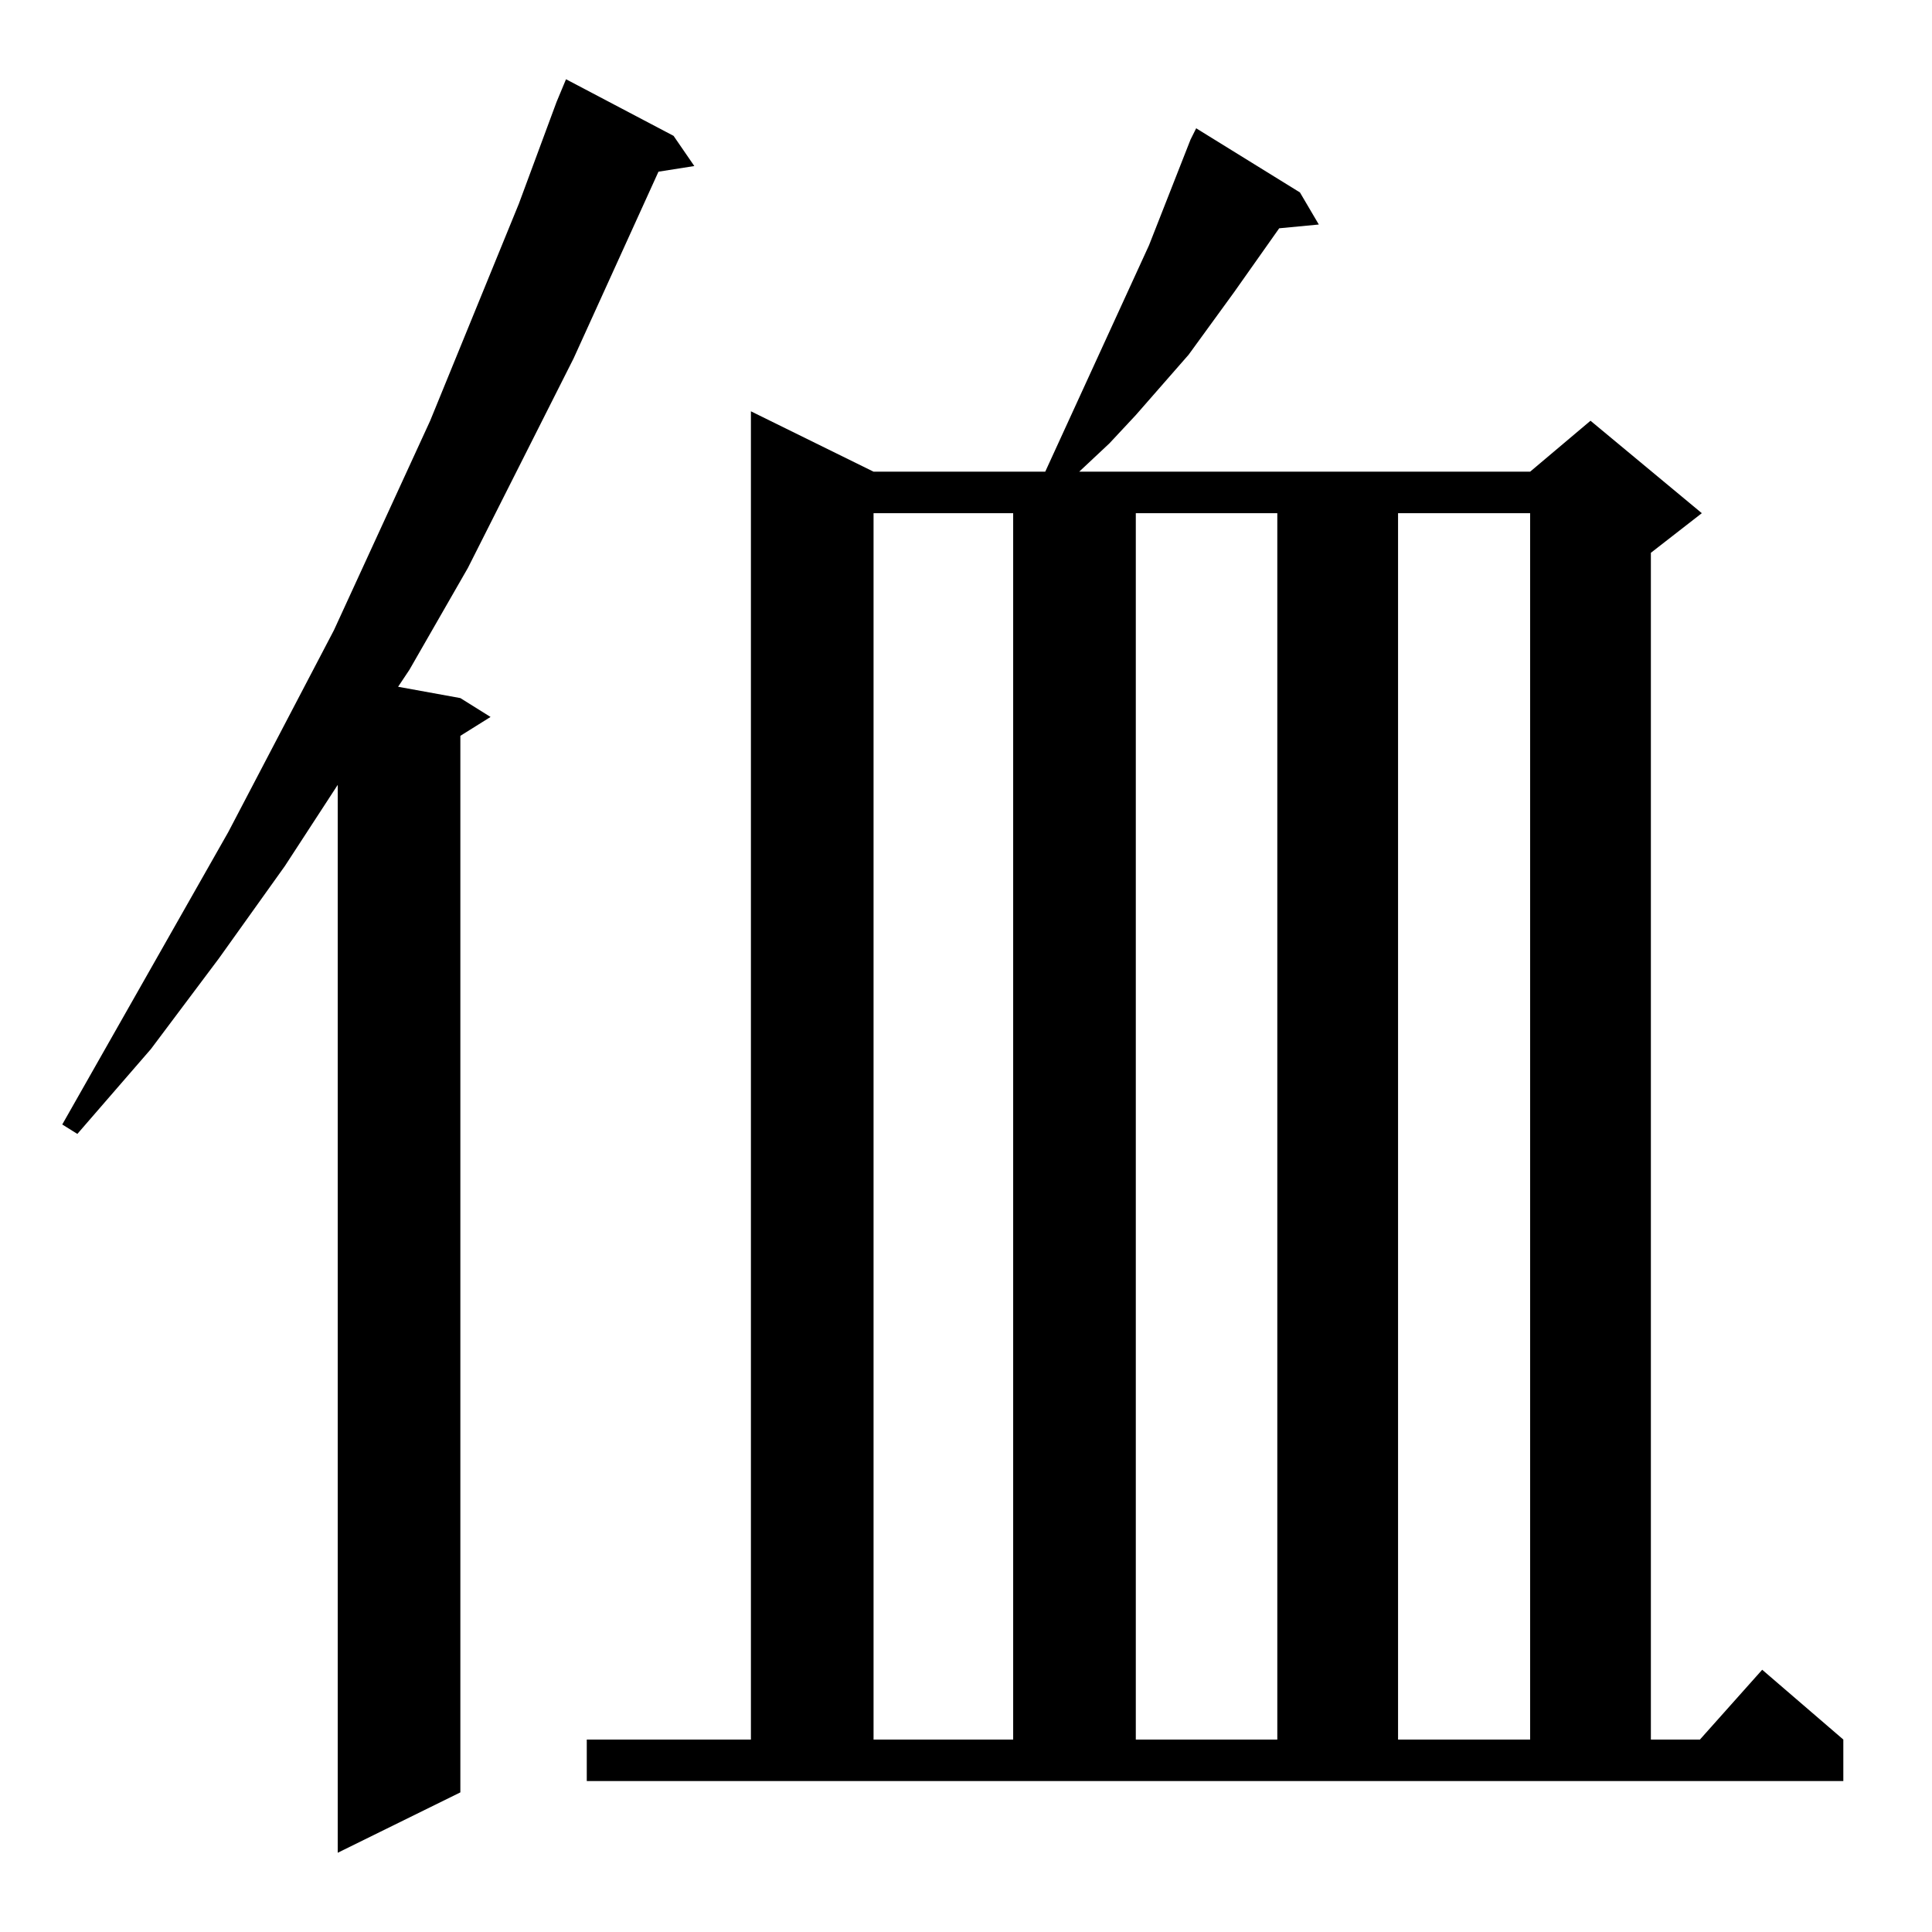 <?xml version="1.0" standalone="no"?>
<!DOCTYPE svg PUBLIC "-//W3C//DTD SVG 1.1//EN" "http://www.w3.org/Graphics/SVG/1.1/DTD/svg11.dtd" >
<svg xmlns="http://www.w3.org/2000/svg" xmlns:xlink="http://www.w3.org/1999/xlink" version="1.1" viewBox="0 -144 1024 1024">
  <g transform="matrix(1 0 0 -1 0 880)">
   <path fill="currentColor"
d="M357 952l11 -16l-19 -3l-45 -99l-56 -111l-31 -54l-6 -9l33 -6l16 -10l-16 -10v-560l-65 -32v566l-28 -43l-35 -49l-36 -48l-39 -45l-8 5l88 155l56 107l51 111l47 115l20 54l5 12zM311 102h87v704l65 -32h91l55 120l22 56l3 6l55 -34l10 -17l-21 -2l-24 -34l-24 -33
l-28 -32l-14 -15l-16 -15h239l32 27l59 -49l-27 -21v-629h26l33 37l43 -37v-22h-666v22zM463 752v-650h74v650h-74zM602 752v-650h75v650h-75zM741 752v-650h70v650h-70z" />
  </g>

</svg>
